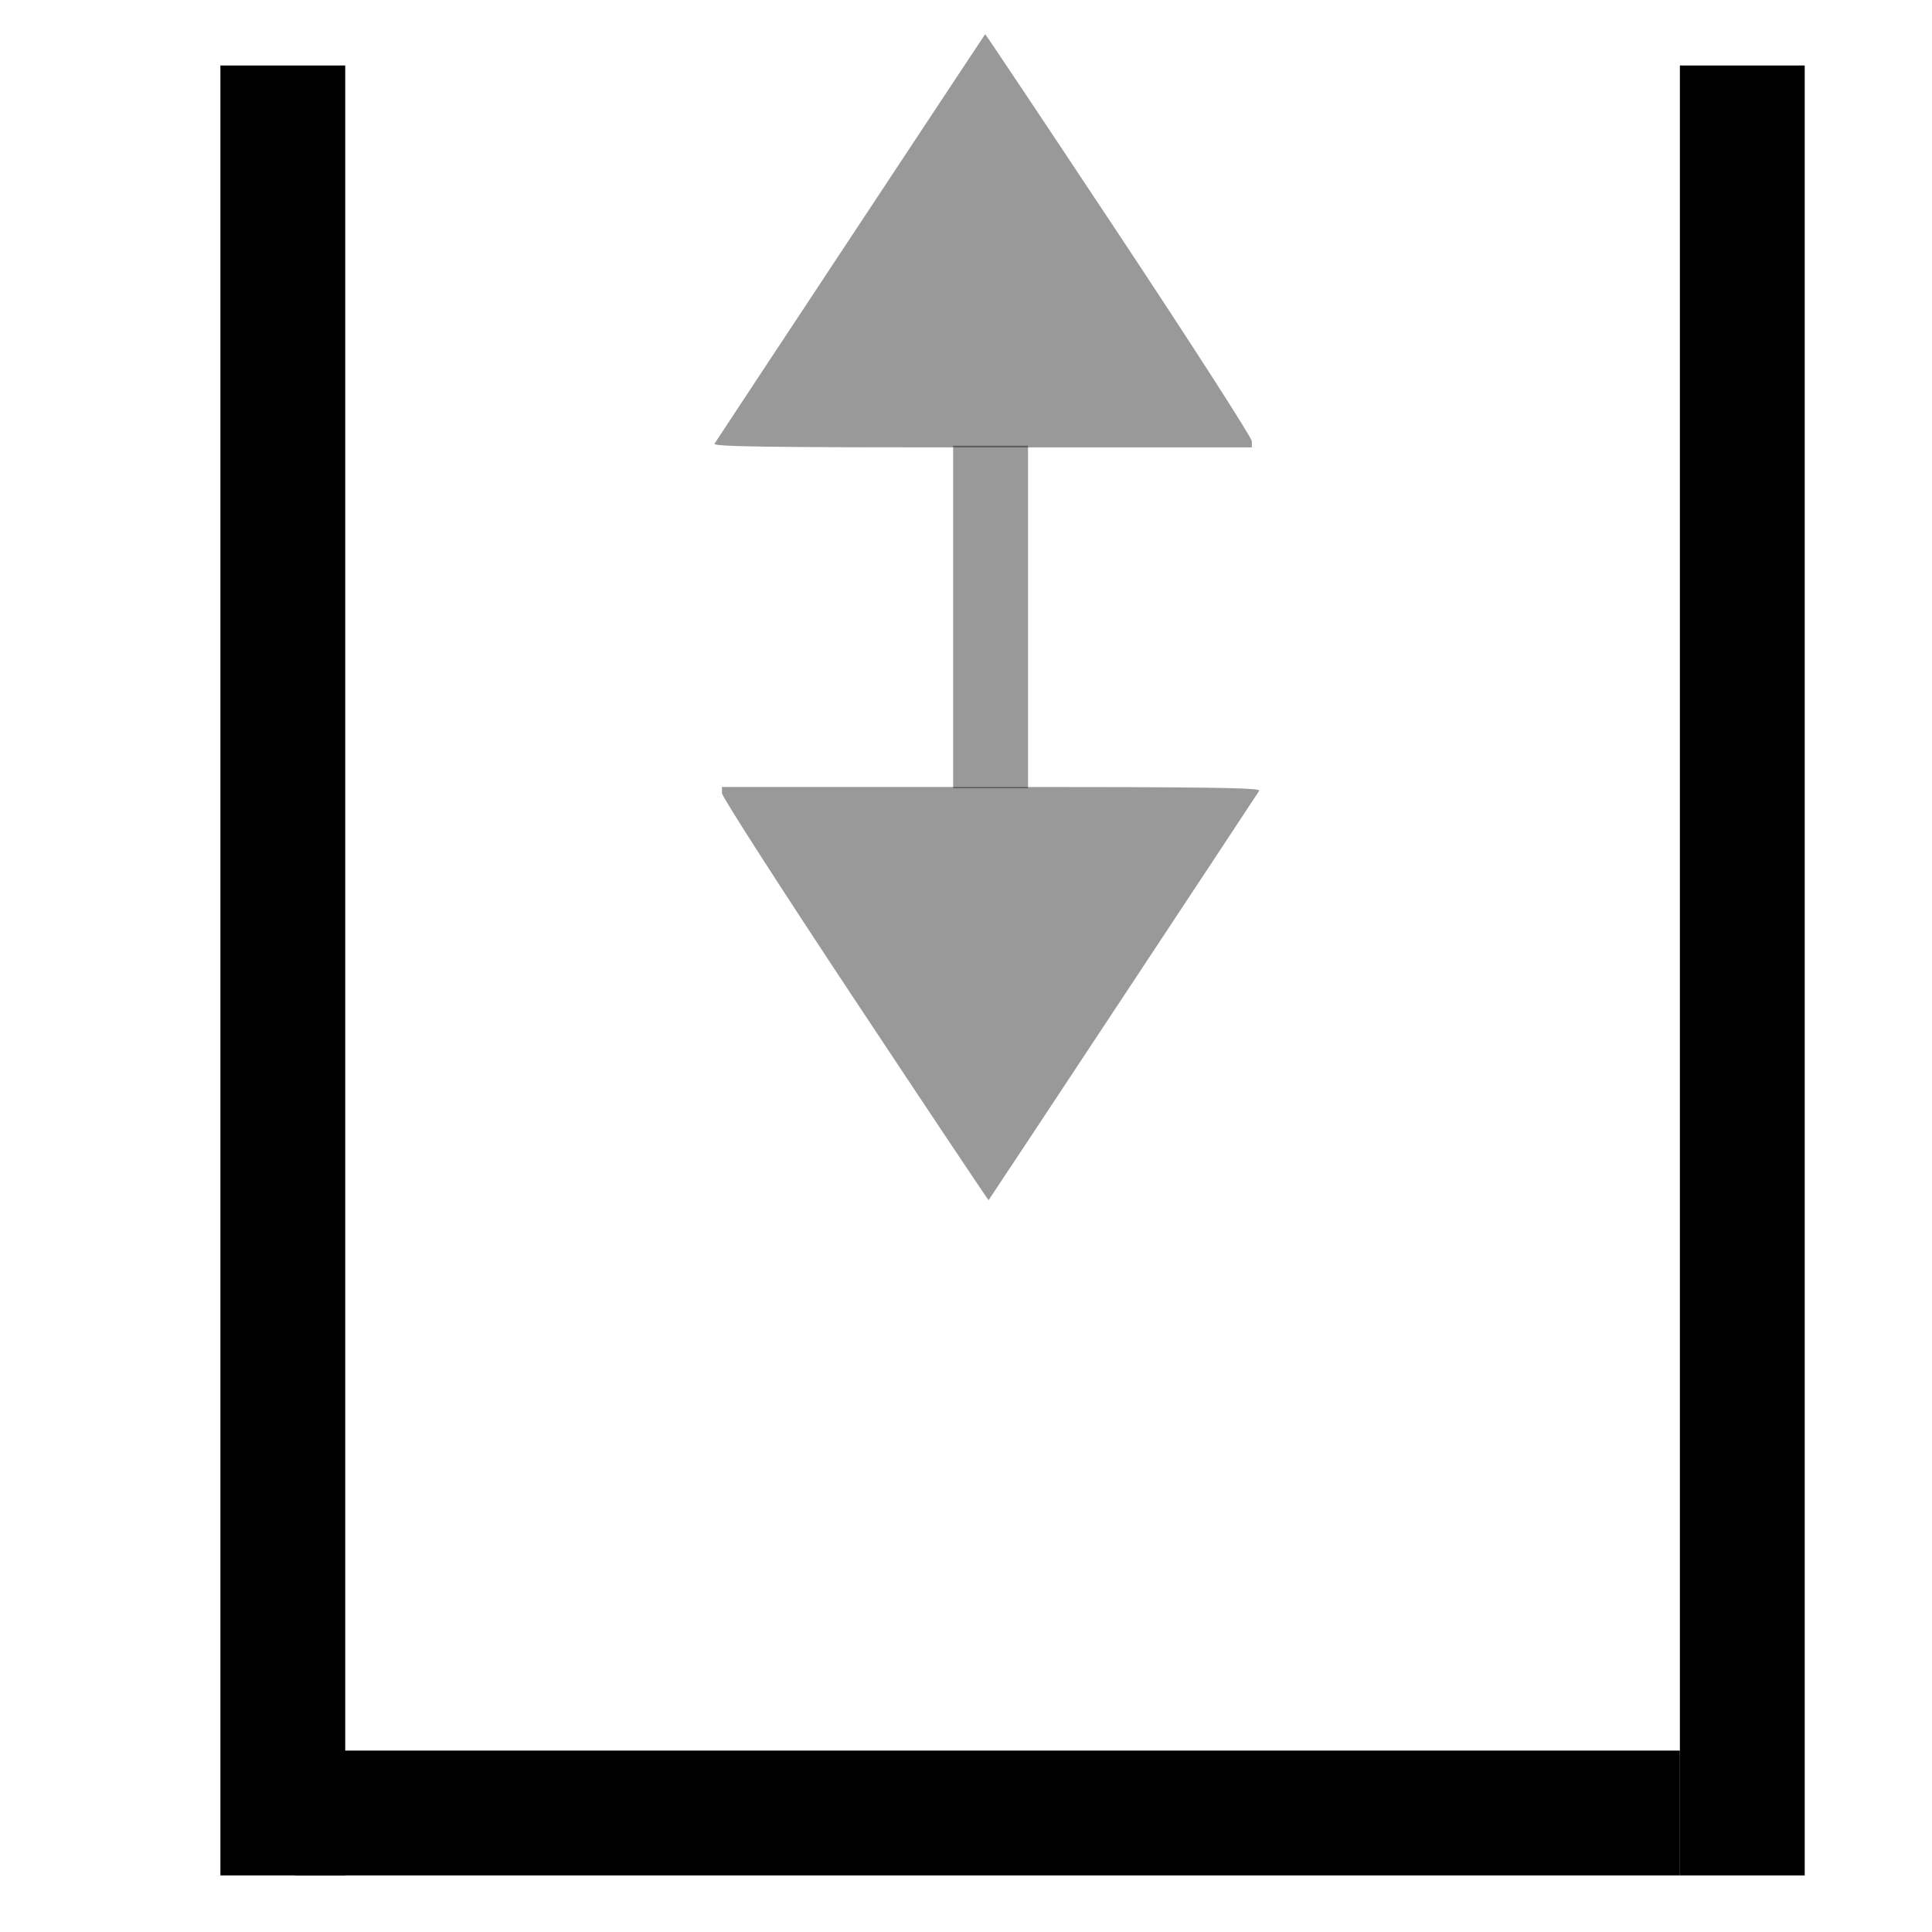 <?xml version="1.0" encoding="UTF-8" standalone="no"?>
<!-- Created with Inkscape (http://www.inkscape.org/) -->

<svg
   xmlns:dc="http://purl.org/dc/elements/1.1/"
   xmlns:cc="http://creativecommons.org/ns#"
   xmlns:rdf="http://www.w3.org/1999/02/22-rdf-syntax-ns#"
   xmlns:svg="http://www.w3.org/2000/svg"
   xmlns="http://www.w3.org/2000/svg"
   xmlns:sodipodi="http://sodipodi.sourceforge.net/DTD/sodipodi-0.dtd"
   xmlns:inkscape="http://www.inkscape.org/namespaces/inkscape"
   width="585"
   height="585"
   viewBox="0 0 154.781 154.781"
   version="1.1"
   id="svg8"
   inkscape:version="0.92.3 (2405546, 2018-03-11)"
   sodipodi:docname="fill_level_0.svg">
  <defs
     id="defs2">
    <marker
       inkscape:stockid="TriangleInL"
       orient="auto"
       refY="0.0"
       refX="0.0"
       id="marker11644"
       style="overflow:visible"
       inkscape:isstock="true">
      <path
         id="path11642"
         d="M 5.77,0.0 L -2.88,5.0 L -2.88,-5.0 L 5.77,0.0 z "
         style="fill-rule:evenodd;stroke:#000000;stroke-width:1pt;stroke-opacity:1;fill:#ffffff;fill-opacity:1"
         transform="scale(-0.8)" />
    </marker>
    <marker
       inkscape:stockid="TriangleOutL"
       orient="auto"
       refY="0.0"
       refX="0.0"
       id="TriangleOutL"
       style="overflow:visible"
       inkscape:isstock="true">
      <path
         id="path5124"
         d="M 5.77,0.0 L -2.88,5.0 L -2.88,-5.0 L 5.77,0.0 z "
         style="fill-rule:evenodd;stroke:#000000;stroke-width:1pt;stroke-opacity:1;fill:#ff0000;fill-opacity:1"
         transform="scale(0.8)" />
    </marker>
    <clipPath
       clipPathUnits="userSpaceOnUse"
       id="clipPath4790">
      <rect
         style="fill:none;fill-rule:evenodd;stroke-width:0.265"
         id="rect4792"
         width="168.468"
         height="136.493"
         x="-31.976"
         y="140.94" />
    </clipPath>
    <clipPath
       clipPathUnits="userSpaceOnUse"
       id="clipPath4796">
      <rect
         style="fill:none;fill-rule:evenodd;stroke-width:0.291"
         id="rect4798"
         width="161.021"
         height="136.225"
         x="-31.976"
         y="140.94" />
    </clipPath>
    <clipPath
       clipPathUnits="userSpaceOnUse"
       id="clipPath6662">
      <rect
         style="fill:#0000ff;fill-rule:evenodd;stroke-width:0.265"
         id="rect6664"
         width="24.34"
         height="22.431"
         x="59.179"
         y="160.03" />
    </clipPath>
    <marker
       inkscape:stockid="TriangleInL"
       orient="auto"
       refY="0"
       refX="0"
       id="TriangleInL-2"
       style="overflow:visible"
       inkscape:isstock="true">
      <path
         inkscape:connector-curvature="0"
         id="path5115-2"
         d="M 5.77,0 -2.88,5 V -5 Z"
         style="fill:#000001;fill-opacity:1;fill-rule:evenodd;stroke:none;stroke-width:1pt;stroke-opacity:1"
         transform="scale(-0.8)" />
    </marker>
    <clipPath
       clipPathUnits="userSpaceOnUse"
       id="clipPath6662-0">
      <rect
         style="fill:#0000ff;fill-rule:evenodd;stroke-width:0.265"
         id="rect6664-3"
         width="24.34"
         height="22.431"
         x="59.179"
         y="160.03" />
    </clipPath>
  </defs>
  <sodipodi:namedview
     id="base"
     pagecolor="#ffffff"
     bordercolor="#666666"
     borderopacity="1.0"
     inkscape:pageopacity="0.0"
     inkscape:pageshadow="2"
     inkscape:zoom="1.4188135"
     inkscape:cx="306.59888"
     inkscape:cy="295.88982"
     inkscape:document-units="mm"
     inkscape:current-layer="layer1"
     showgrid="false"
     units="px"
     inkscape:measure-start="-189.396,605.165"
     inkscape:measure-end="-82.9734,275.977"
     inkscape:window-width="1680"
     inkscape:window-height="988"
     inkscape:window-x="-8"
     inkscape:window-y="-8"
     inkscape:window-maximized="1"
     inkscape:object-nodes="true"
     inkscape:snap-nodes="true"
     inkscape:snap-others="false"
     inkscape:object-paths="true"
     inkscape:snap-center="false"
     inkscape:snap-bbox="false"
     inkscape:snap-to-guides="false"
     inkscape:snap-midpoints="true"
     inkscape:snap-global="true" />
  <g
     inkscape:label="Ebene 1"
     inkscape:groupmode="layer"
     id="layer1"
     transform="translate(0,-142.219)">
    <rect
       style="fill:#000000;fill-opacity:1;fill-rule:evenodd;stroke-width:0.479"
       id="rect4888"
       width="10"
       height="145"
       x="17.658"
       y="147.466" />
    <rect
       style="fill:#000000;fill-opacity:1;fill-rule:evenodd;stroke:none;stroke-width:0.479"
       id="rect4888-1"
       width="10"
       height="145"
       x="134.584"
       y="147.466" />
    <rect
       style="fill:#000000;fill-opacity:1;fill-rule:evenodd;stroke-width:0.419"
       id="rect4888-1-8"
       width="10"
       height="110.96"
       x="282.466"
       y="-134.584"
       transform="rotate(90)" />
    <rect
       style="opacity:0.4;fill:#000000;fill-opacity:1;fill-rule:evenodd;stroke:none;stroke-width:0.161"
       id="rect4888-1-8-5-5-7-8"
       width="6"
       height="27.442"
       x="76.36"
       y="177.927" />
    <rect
       style="fill:none;fill-rule:evenodd;stroke-width:0.265"
       id="rect6634"
       width="24.34"
       height="22.431"
       x="59.179"
       y="160.03" />
    <path
       style="opacity:0.4;fill:#000000;fill-opacity:1;fill-rule:evenodd;stroke:none;stroke-width:3.608;stroke-linejoin:round;stroke-miterlimit:4;stroke-dasharray:none;stroke-opacity:1;paint-order:markers fill stroke"
       d="M 68.499,222.345 C 62.635,213.5 57.838,206.038 57.838,205.764 v -0.499 h 21.61 c 17.22,0 21.575,0.061 21.437,0.298 -0.121,0.209 -21.284,32.228 -21.684,32.807 -0.021,0.031 -4.837,-7.181 -10.701,-16.026 z"
       id="path13724"
       inkscape:connector-curvature="0" />
    <path
       style="opacity:0.4;fill:#000000;fill-opacity:1;fill-rule:evenodd;stroke:none;stroke-width:3.608;stroke-linejoin:round;stroke-miterlimit:4;stroke-dasharray:none;stroke-opacity:1;paint-order:markers fill stroke"
       d="m 89.627,160.984 c 5.864,8.845 10.662,16.306 10.662,16.581 v 0.499 H 78.679 c -17.22,0 -21.575,-0.061 -21.437,-0.298 0.121,-0.209 21.284,-32.228 21.684,-32.807 0.021,-0.031 4.837,7.181 10.701,16.026 z"
       id="path13724-0"
       inkscape:connector-curvature="0" />
  </g>
</svg>
